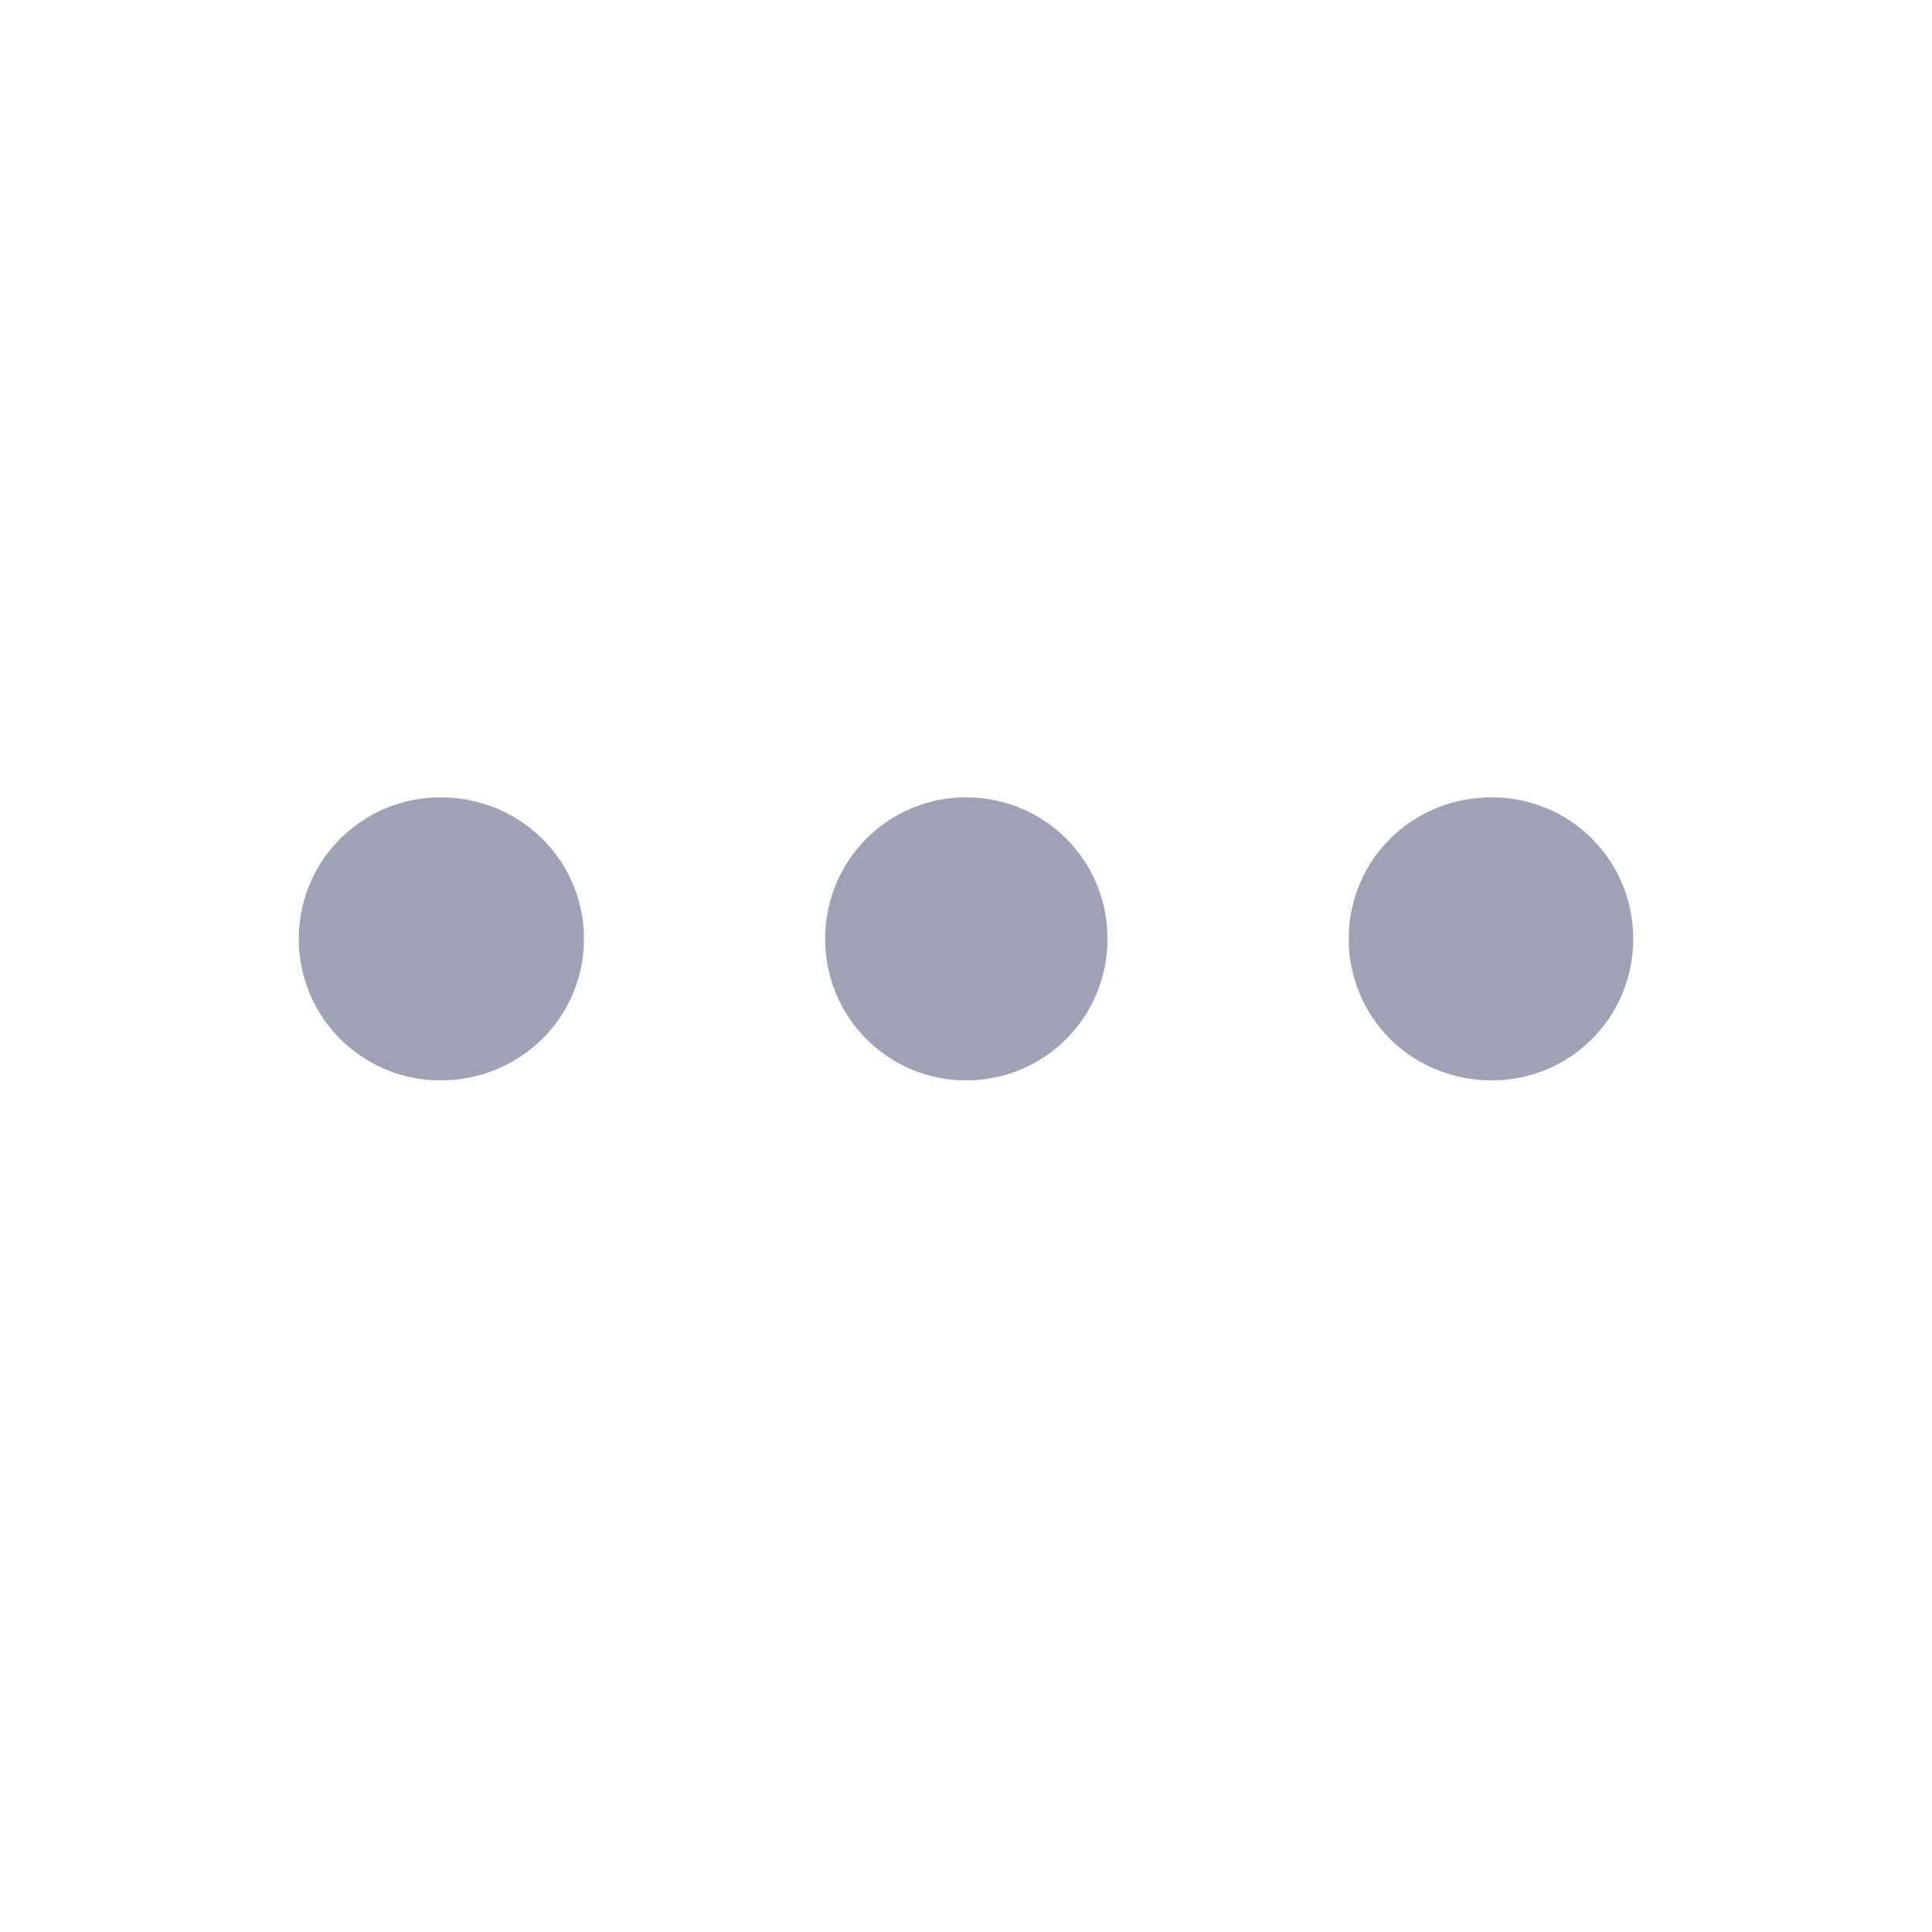 <svg width="20" height="20" viewBox="0 0 20 20" fill="none" xmlns="http://www.w3.org/2000/svg">
<path d="M6.045 9.719C6.045 8.906 5.386 8.254 4.558 8.254C3.752 8.254 3.093 8.906 3.093 9.719C3.093 10.532 3.752 11.184 4.558 11.184C5.386 11.184 6.045 10.532 6.045 9.719ZM11.465 9.719C11.465 8.906 10.813 8.254 10 8.254C9.194 8.254 8.542 8.906 8.542 9.719C8.542 10.532 9.194 11.184 10 11.184C10.813 11.184 11.465 10.532 11.465 9.719ZM16.907 9.719C16.907 8.906 16.255 8.254 15.442 8.254C14.614 8.254 13.962 8.906 13.962 9.719C13.962 10.532 14.614 11.184 15.442 11.184C16.255 11.184 16.907 10.532 16.907 9.719Z" fill="#9FA2B4"/>
</svg>
